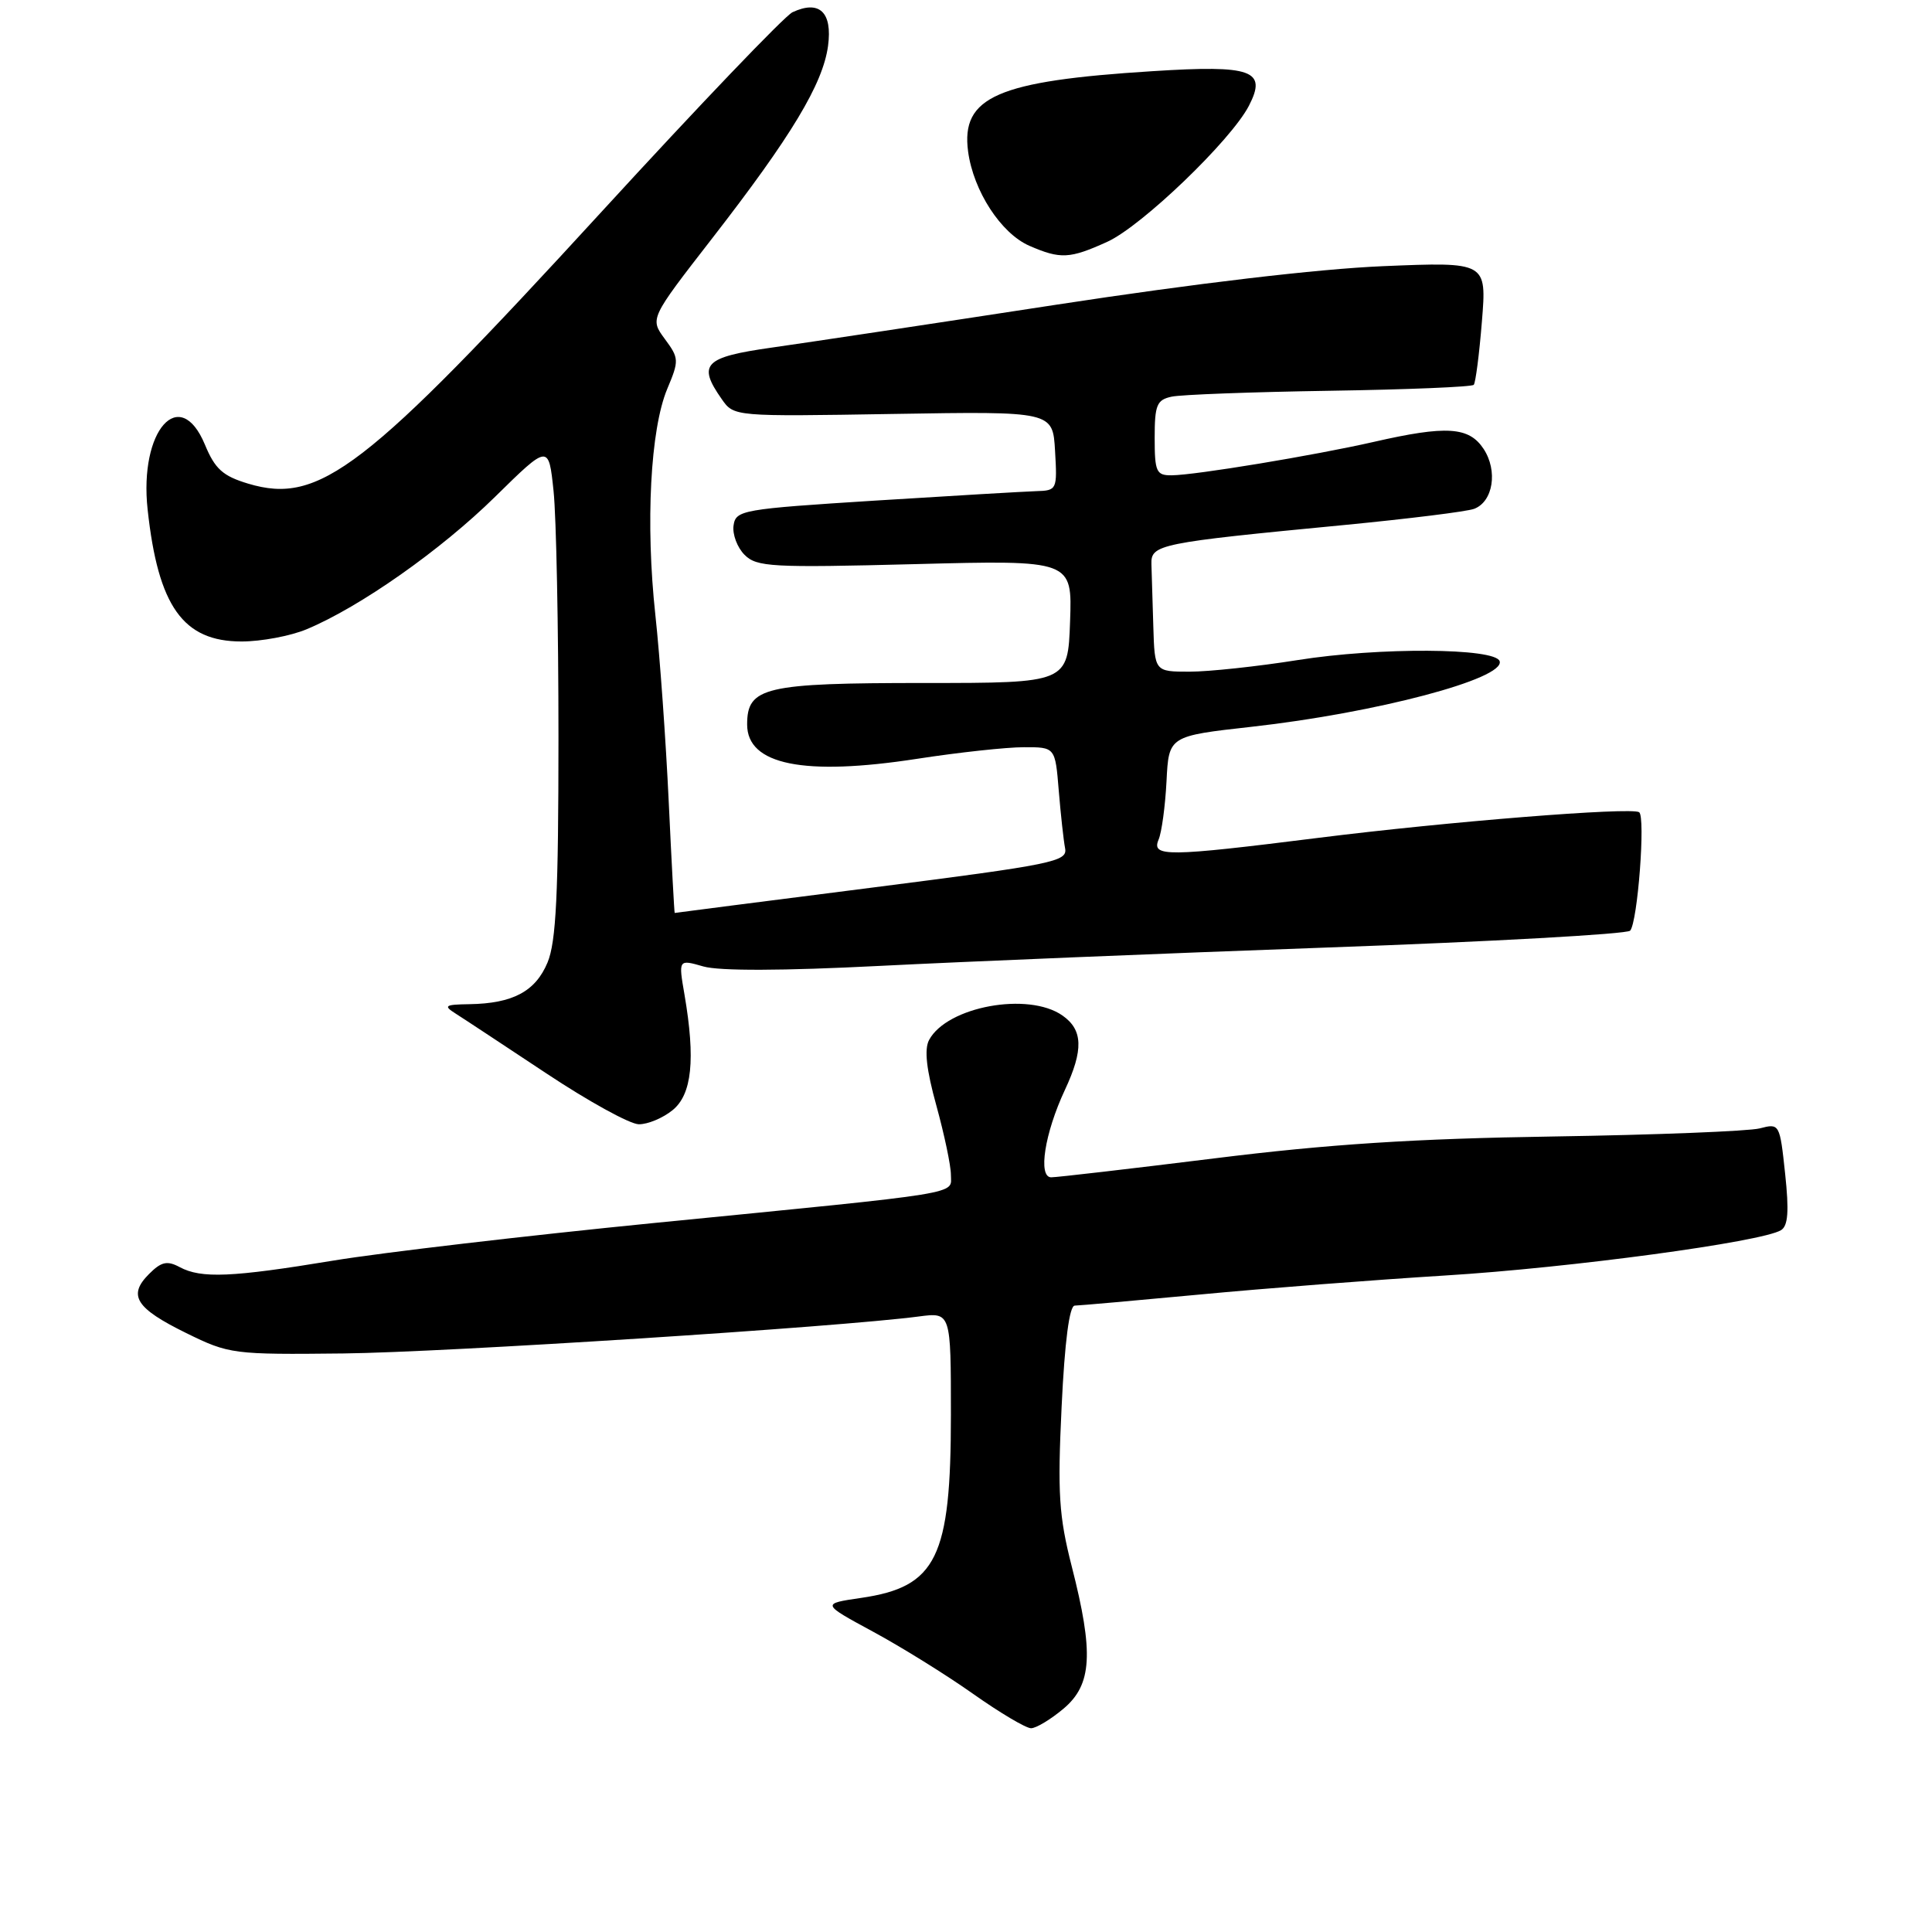 <?xml version="1.0" encoding="UTF-8" standalone="no"?>
<!DOCTYPE svg PUBLIC "-//W3C//DTD SVG 1.1//EN" "http://www.w3.org/Graphics/SVG/1.1/DTD/svg11.dtd" >
<svg xmlns="http://www.w3.org/2000/svg" xmlns:xlink="http://www.w3.org/1999/xlink" version="1.1" viewBox="0 0 256 256">
 <g >
 <path fill="currentColor"
d=" M 140.92 226.41 C 144.71 223.22 144.95 219.04 142.01 207.55 C 140.31 200.88 140.12 197.89 140.67 186.39 C 141.08 177.75 141.70 173.00 142.41 173.00 C 143.01 172.99 150.47 172.33 159.00 171.53 C 167.53 170.72 182.15 169.59 191.50 169.01 C 208.09 167.99 233.48 164.56 236.00 163.00 C 236.93 162.43 237.07 160.48 236.54 155.53 C 235.83 148.88 235.80 148.83 233.16 149.52 C 231.70 149.89 219.40 150.38 205.83 150.59 C 187.44 150.87 176.01 151.61 160.92 153.49 C 149.78 154.87 140.04 156.00 139.29 156.00 C 137.51 156.00 138.42 150.16 141.10 144.43 C 143.59 139.11 143.50 136.46 140.78 134.56 C 136.26 131.39 125.48 133.37 123.11 137.80 C 122.45 139.03 122.75 141.73 124.08 146.52 C 125.13 150.34 126.00 154.45 126.00 155.67 C 126.00 158.32 128.42 157.93 86.70 162.05 C 69.77 163.73 50.64 165.97 44.20 167.03 C 30.69 169.26 26.67 169.43 23.81 167.90 C 22.15 167.01 21.37 167.18 19.74 168.82 C 16.91 171.65 17.98 173.35 24.68 176.64 C 30.36 179.43 30.86 179.50 45.50 179.34 C 59.02 179.19 111.15 175.84 121.75 174.44 C 126.00 173.88 126.00 173.88 126.00 187.47 C 126.00 206.41 124.11 210.27 114.11 211.73 C 108.84 212.50 108.84 212.50 115.67 216.20 C 119.43 218.23 125.40 221.94 128.95 224.45 C 132.49 226.95 135.94 229.00 136.62 229.00 C 137.29 229.00 139.23 227.83 140.92 226.41 Z  M 89.11 147.11 C 91.69 145.03 92.17 140.40 90.70 131.80 C 89.89 127.11 89.89 127.11 93.20 128.06 C 95.30 128.67 103.75 128.64 116.50 127.99 C 127.50 127.43 154.22 126.33 175.88 125.55 C 197.54 124.78 215.60 123.77 216.00 123.32 C 217.00 122.22 218.06 108.16 217.19 107.62 C 216.08 106.93 191.80 108.87 174.69 111.02 C 154.59 113.54 152.55 113.56 153.52 111.25 C 153.93 110.29 154.40 106.81 154.57 103.51 C 154.87 97.53 154.87 97.53 165.87 96.30 C 182.34 94.46 199.47 89.93 198.71 87.61 C 198.12 85.84 182.71 85.75 171.97 87.46 C 166.63 88.31 160.18 89.00 157.63 89.00 C 153.00 89.00 153.00 89.00 152.82 83.00 C 152.72 79.70 152.61 75.99 152.57 74.76 C 152.49 72.14 153.51 71.93 178.08 69.57 C 186.65 68.74 194.41 67.78 195.34 67.42 C 197.85 66.46 198.49 62.39 196.59 59.49 C 194.65 56.54 191.67 56.35 182.00 58.56 C 174.18 60.34 158.38 62.96 155.25 62.98 C 153.22 63.00 153.00 62.52 153.00 58.02 C 153.00 53.66 153.28 52.98 155.25 52.56 C 156.49 52.29 165.90 51.94 176.17 51.78 C 186.44 51.62 195.04 51.27 195.28 50.99 C 195.52 50.72 196.01 46.95 196.36 42.60 C 197.00 34.70 197.00 34.70 183.25 35.27 C 174.68 35.63 158.39 37.55 140.00 40.37 C 123.78 42.86 106.79 45.42 102.25 46.06 C 93.30 47.33 92.39 48.26 95.63 52.88 C 97.25 55.20 97.25 55.20 118.38 54.85 C 139.50 54.50 139.50 54.50 139.80 59.75 C 140.10 64.89 140.05 65.00 137.30 65.08 C 135.76 65.13 126.17 65.69 116.00 66.33 C 98.33 67.45 97.49 67.59 97.20 69.63 C 97.03 70.79 97.69 72.55 98.66 73.52 C 100.27 75.13 102.25 75.24 121.25 74.75 C 142.08 74.21 142.08 74.21 141.79 82.36 C 141.50 90.50 141.50 90.50 122.50 90.50 C 101.29 90.50 99.00 91.04 99.00 96.00 C 99.00 101.34 106.50 102.86 121.50 100.55 C 127.00 99.70 133.37 99.01 135.66 99.01 C 139.82 99.00 139.82 99.00 140.29 104.75 C 140.55 107.91 140.93 111.36 141.13 112.40 C 141.47 114.17 139.62 114.54 115.50 117.62 C 101.20 119.44 89.46 120.95 89.40 120.97 C 89.35 120.98 88.99 114.36 88.61 106.25 C 88.23 98.14 87.44 87.00 86.84 81.50 C 85.52 69.35 86.18 56.88 88.41 51.54 C 90.00 47.76 89.98 47.47 88.09 44.91 C 86.11 42.22 86.11 42.22 94.33 31.63 C 104.85 18.08 109.04 11.13 109.72 6.08 C 110.32 1.61 108.57 -0.04 105.01 1.62 C 103.98 2.10 92.60 14.00 79.72 28.05 C 48.33 62.30 42.33 66.91 32.90 64.09 C 29.53 63.08 28.49 62.15 27.15 58.91 C 23.82 50.92 18.42 57.03 19.56 67.50 C 20.95 80.35 24.26 85.00 32.01 85.00 C 34.62 85.00 38.50 84.27 40.63 83.38 C 47.70 80.43 58.41 72.90 65.60 65.83 C 72.70 58.85 72.70 58.85 73.35 65.07 C 73.71 68.49 74.00 83.17 74.00 97.68 C 74.00 118.48 73.69 124.80 72.55 127.54 C 70.95 131.37 67.95 132.97 62.18 133.06 C 58.94 133.11 58.72 133.26 60.38 134.31 C 61.41 134.96 66.81 138.53 72.38 142.22 C 77.95 145.92 83.46 148.96 84.64 148.97 C 85.82 148.99 87.83 148.15 89.11 147.11 Z  M 146.72 32.04 C 151.27 29.98 163.13 18.59 165.49 14.01 C 167.92 9.31 165.93 8.59 152.73 9.43 C 132.14 10.72 127.31 12.83 128.28 20.09 C 128.99 25.32 132.64 30.93 136.40 32.57 C 140.52 34.36 141.74 34.30 146.72 32.04 Z "/>
</g>
</svg>